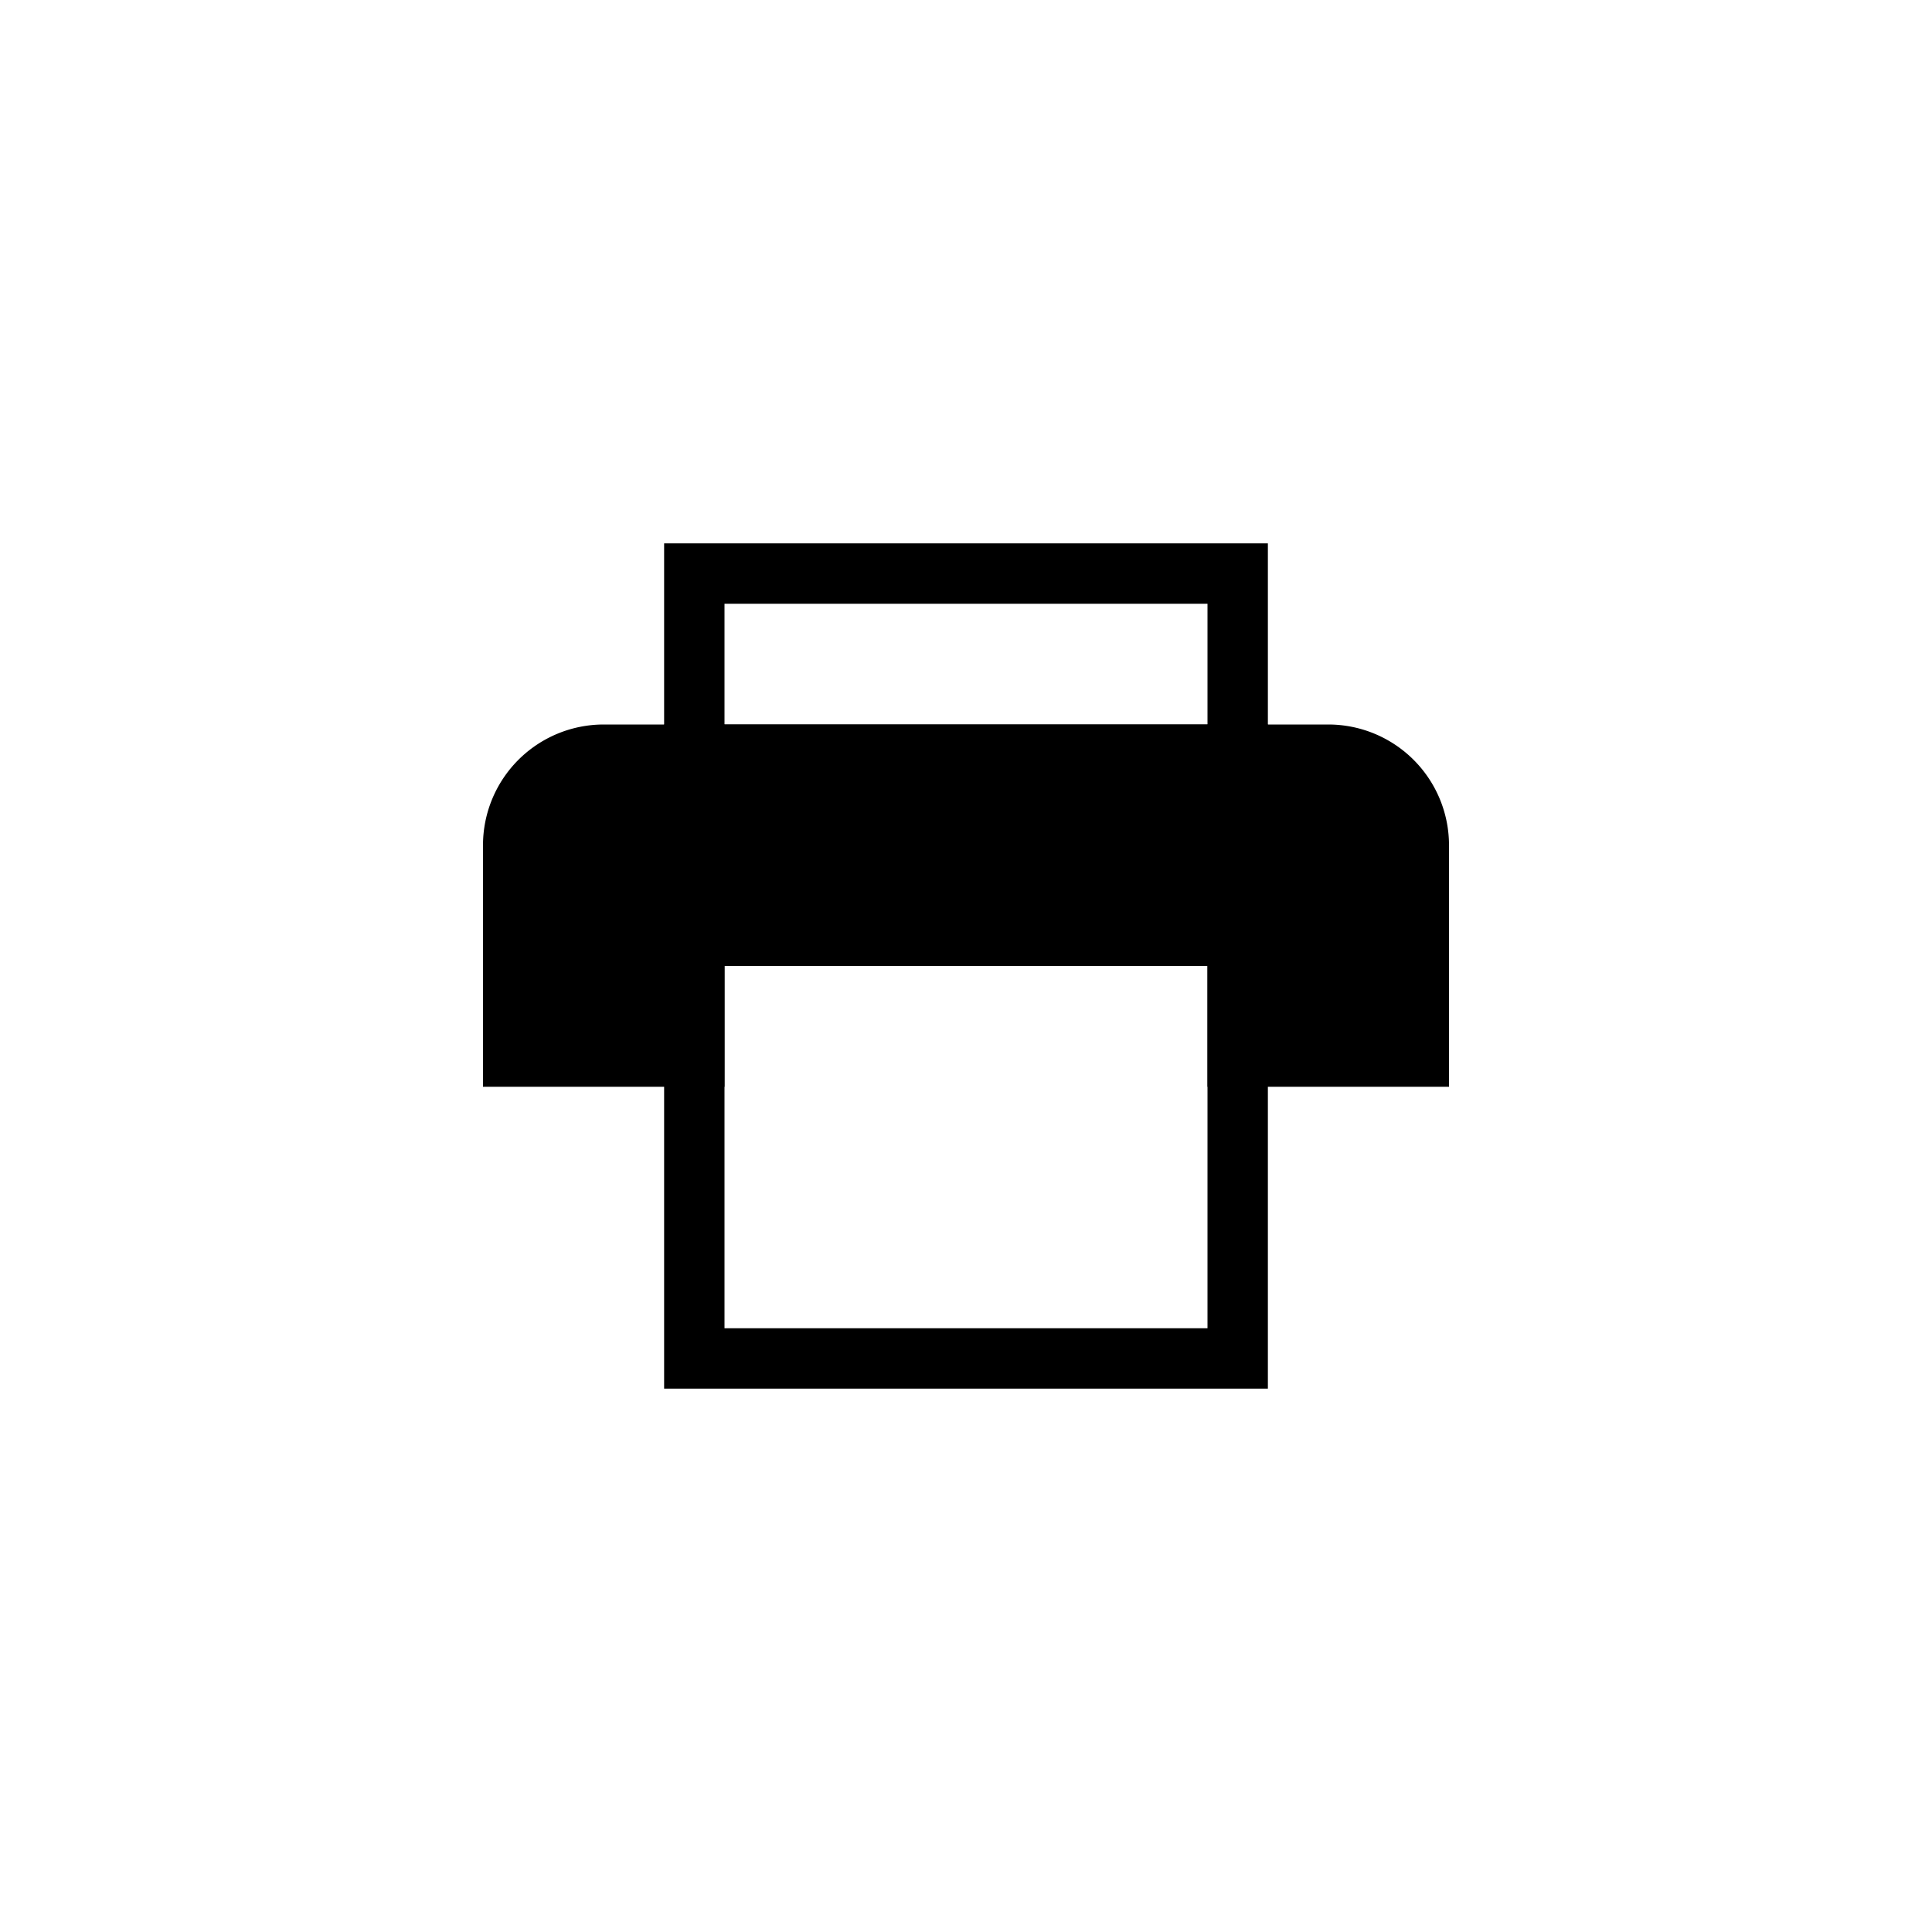 <svg width="32" height="32" xmlns="http://www.w3.org/2000/svg"><g fill="none" fill-rule="evenodd"><path opacity=".2" d="M0 0h32v32H0z"/><path stroke="#000" d="M11.5 15.5h9v7h-9z"/><path d="M10 12h2v6H8v-4a2 2 0 0 1 2-2zm10 0h2a2 2 0 0 1 2 2v4h-4v-6z" fill="#000"/><path fill="#000" d="M11 12h10v4H11z"/><path stroke="#000" d="M11.5 9.5h9v3h-9z"/></g></svg>